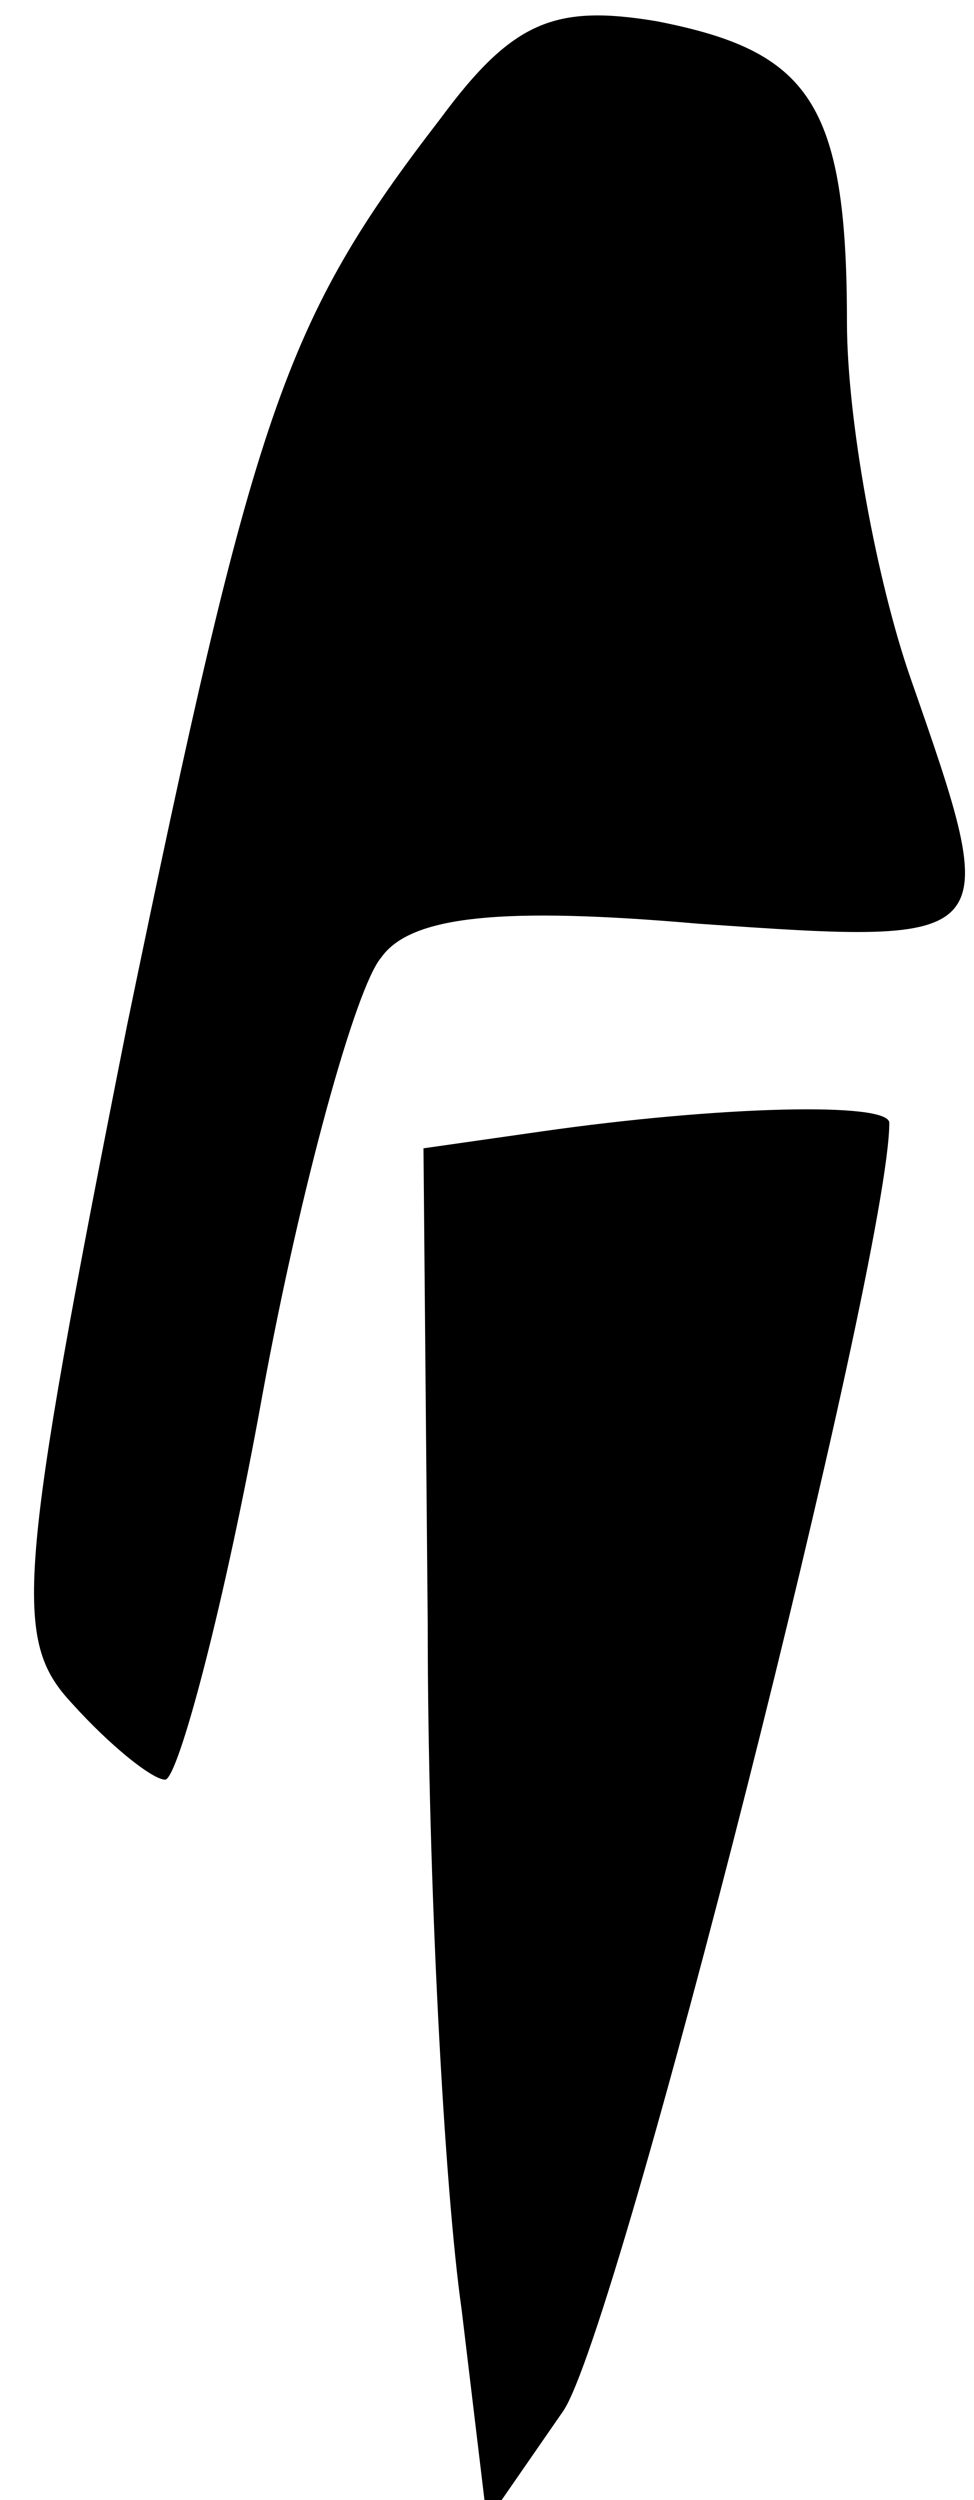 <?xml version="1.0" standalone="no"?>
<!DOCTYPE svg PUBLIC "-//W3C//DTD SVG 20010904//EN"
 "http://www.w3.org/TR/2001/REC-SVG-20010904/DTD/svg10.dtd">
<svg version="1.0" xmlns="http://www.w3.org/2000/svg"
 width="23pt" height="59pt" viewBox="0 0 23 59"
 preserveAspectRatio="xMidYMid meet">
<g transform="translate(0,59) scale(0.1,-0.1)"
fill="#000000" stroke="none">
<path fill="#000000" stroke="none" d="M104 562 c-37 -48 -44 -69 -74 -214
-26 -131 -27 -145 -13 -160 9 -10 19 -18 22 -18 3 0 14 41 23 91 9 49 22 96
28 103 7 10 29 12 75 8 72 -5 72 -5 50 58 -8 23 -15 61 -15 84 0 52 -9 64 -45
71 -24 4 -34 0 -51 -23z"/>
<path fill="#000000" stroke="none" d="M128 323 l-28 -4 1 -112 c0 -62 4 -134
8 -162 l6 -50 18 26 c13 19 77 272 77 304 0 5 -40 4 -82 -2z"/>
</g>
</svg>
